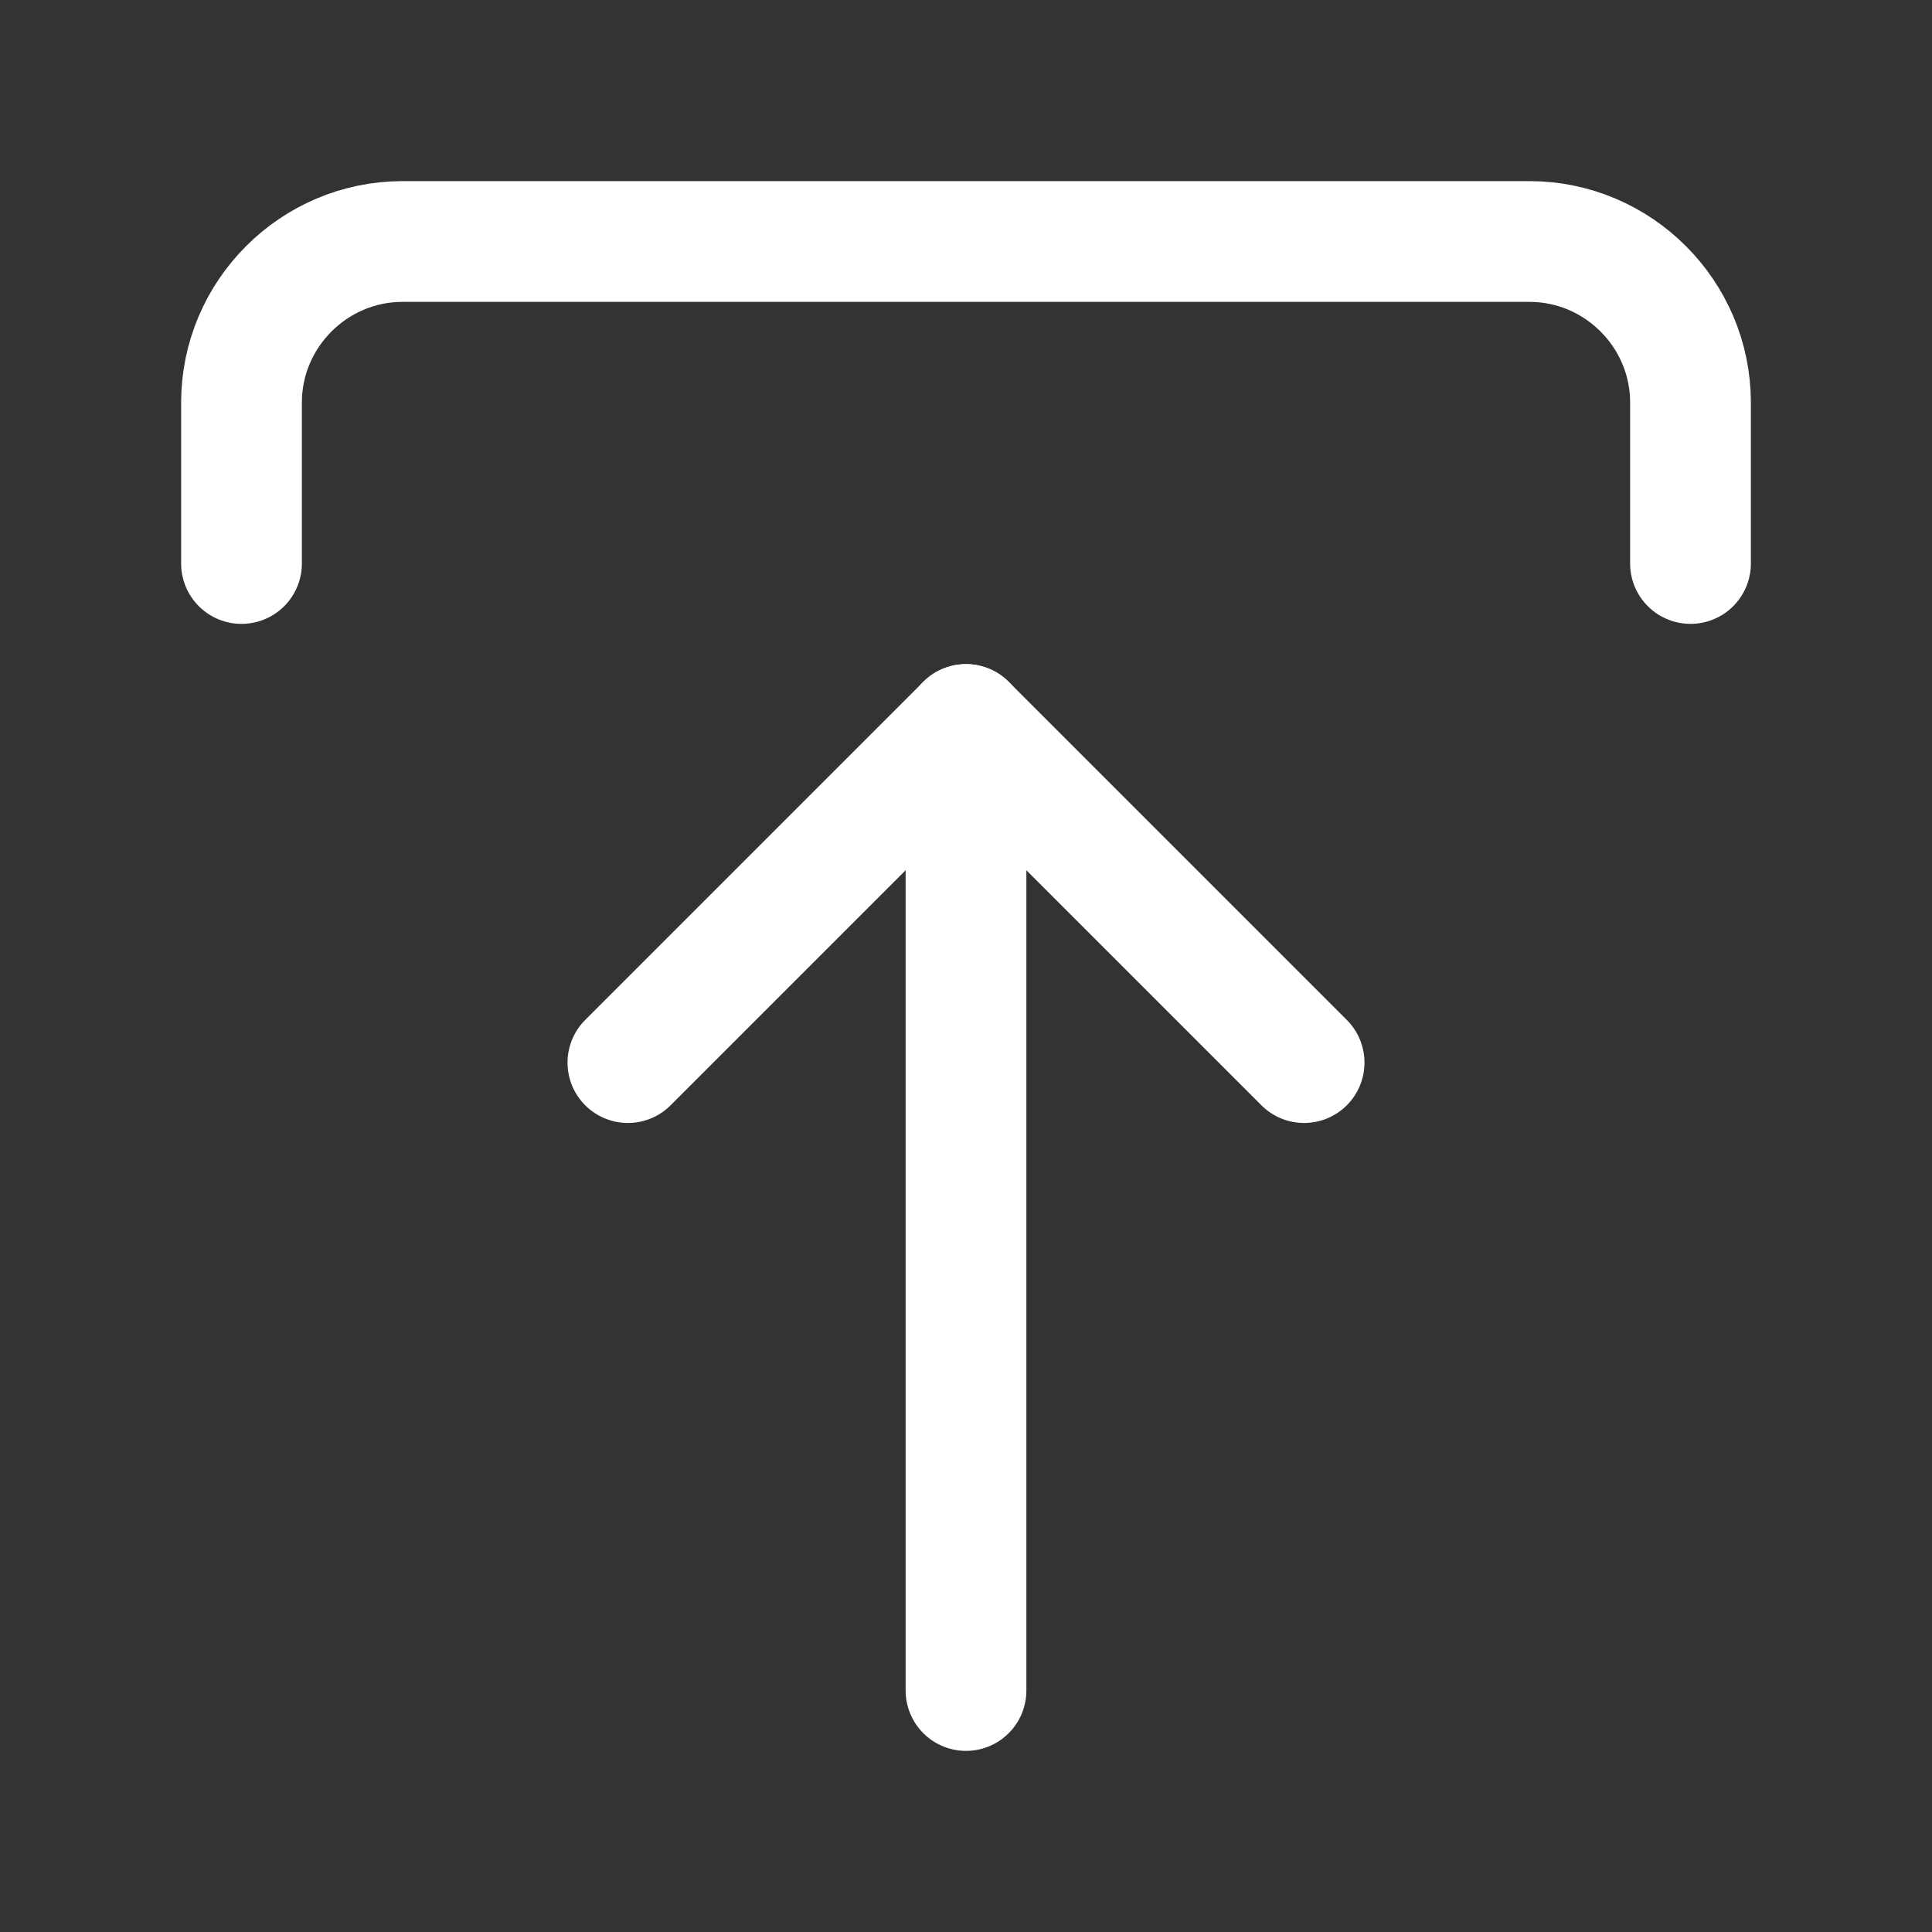 <svg fill="none" height="24" viewBox="0 0 24 24" width="24" xmlns="http://www.w3.org/2000/svg"><rect x="0" y="0" width="24" height="24" fill="#333333" stroke="none"/><g stroke="#fff" stroke-linecap="round" stroke-linejoin="round" stroke-width="1.5"><path d="m21 7v-2c0-1.1-.9-2-2-2h-14c-1.1 0-2 .9-2 2v2"/><path d="m12 21v-12l4.2 4.2"/><path d="m12 9-4.2 4.2"/></g></svg>